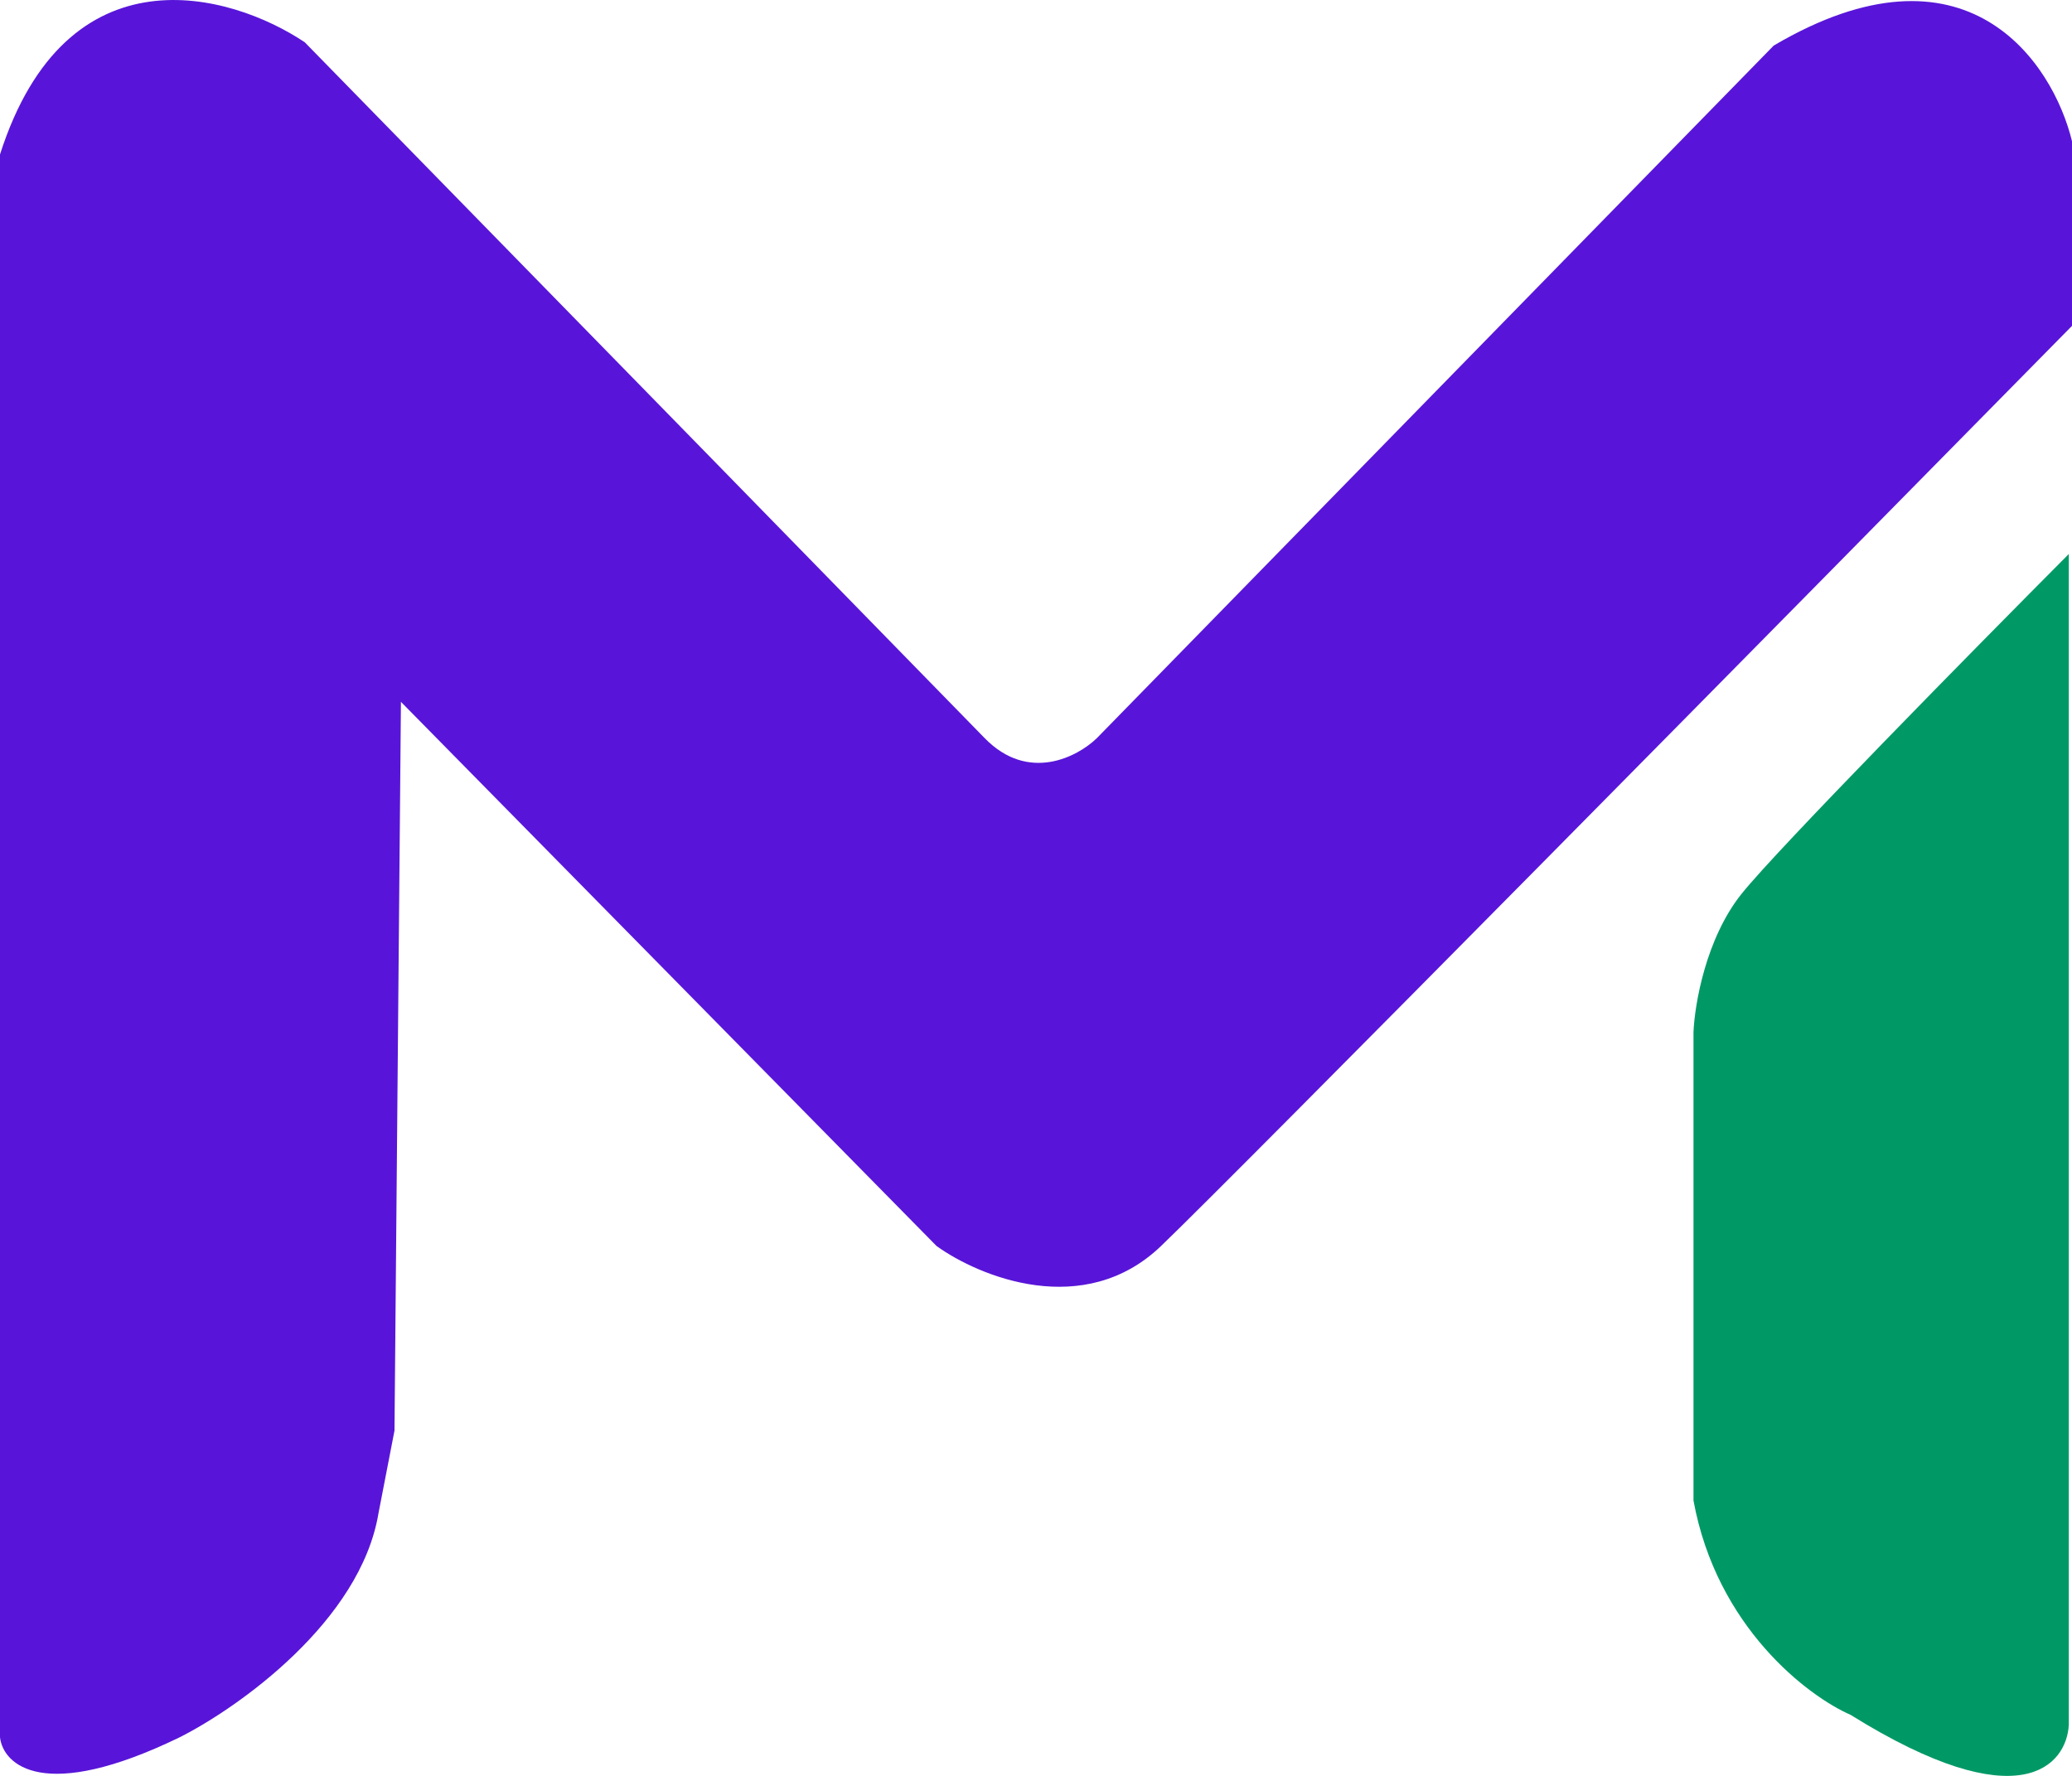 <svg width="28" height="24" viewBox="0 0 28 24" fill="none" xmlns="http://www.w3.org/2000/svg">
<path d="M27.957 23.309V7.487C26.685 8.765 24.021 11.472 23.536 12.078C23.05 12.684 22.9 13.579 22.885 13.95V20.279C23.198 21.99 24.431 22.923 25.009 23.176C27.298 24.602 27.928 23.859 27.957 23.309Z" fill="#009966"/>
<path d="M12.656 16.839L5.418 9.485L5.331 19.334L5.115 20.449C4.872 21.91 3.222 23.078 2.427 23.479C0.589 24.371 0.043 23.851 0 23.479V2.087C0.902 -0.73 3.121 -0.097 4.118 0.571C6.935 3.453 12.717 9.369 13.306 9.975C13.896 10.581 14.563 10.228 14.823 9.975L23.969 0.616C26.57 -0.917 27.74 0.839 28 1.908V4.404C24.33 8.133 16.731 15.84 15.69 16.839C14.65 17.837 13.234 17.255 12.656 16.839Z" fill="#5815D9"/>
</svg>
